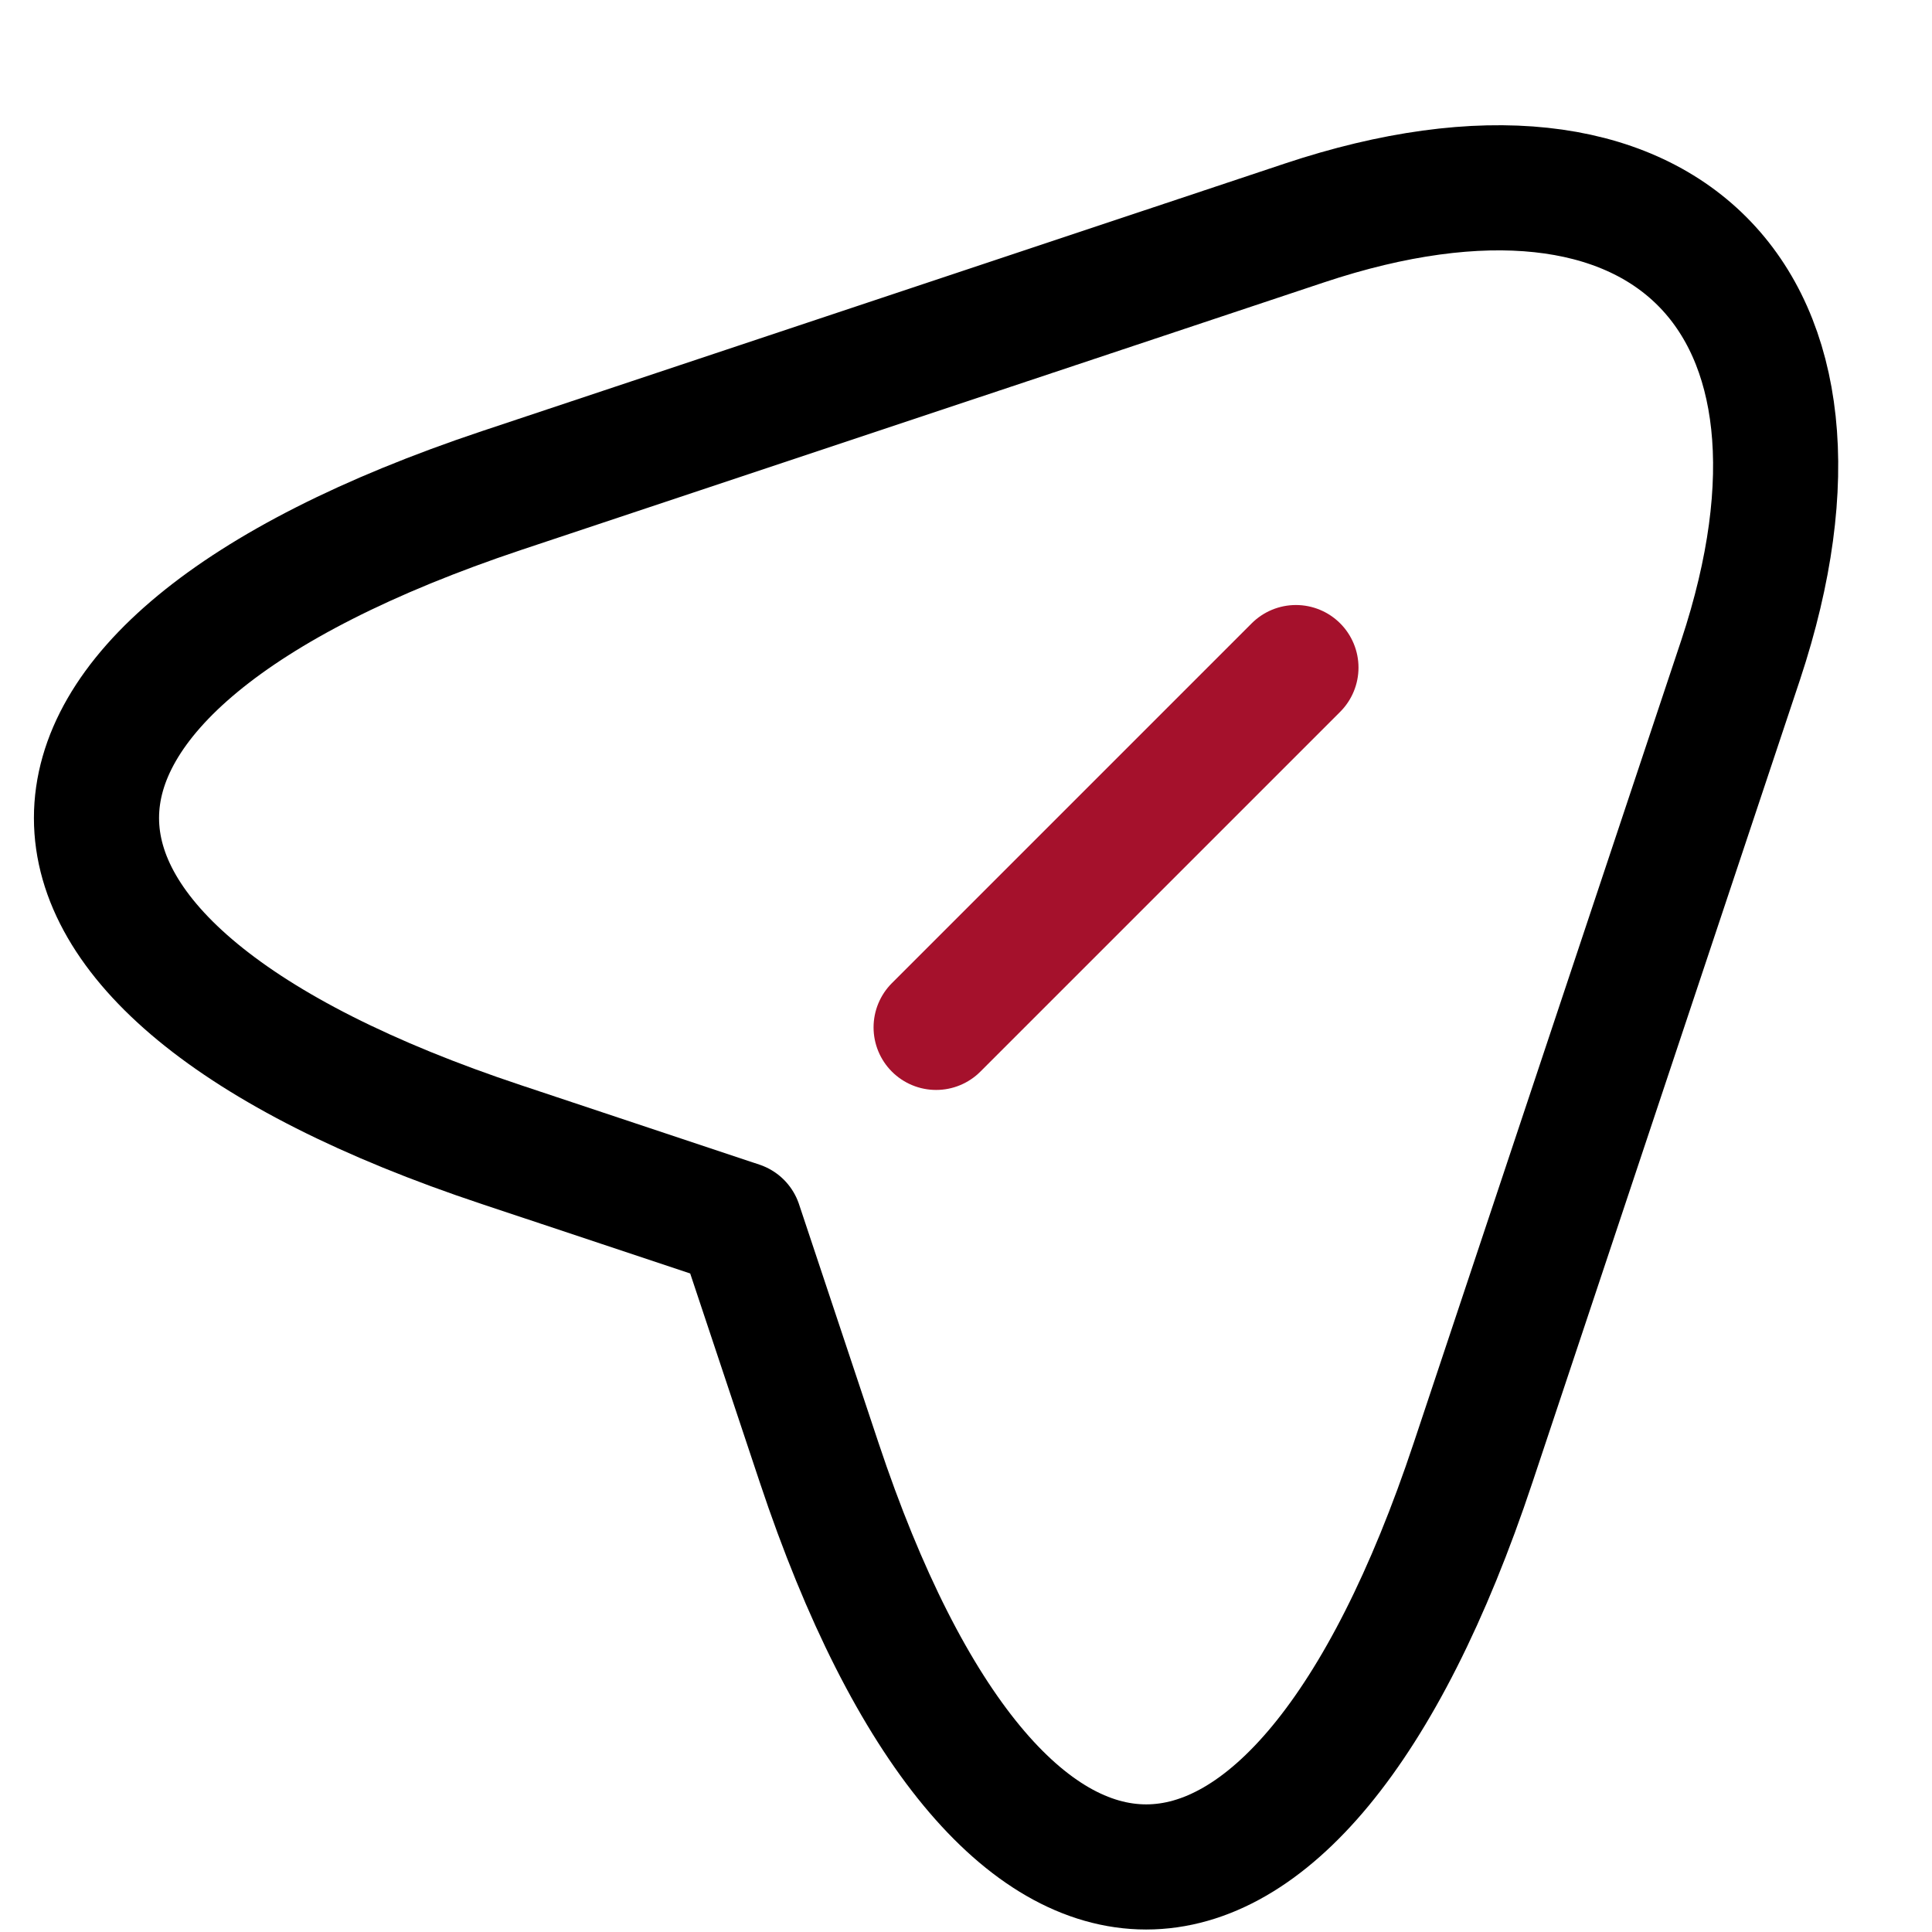 <svg width="13" height="13" viewBox="0 0 13 13" fill="none" xmlns="http://www.w3.org/2000/svg">
<path d="M3.374 3.301L8.775 1.501C11.198 0.693 12.515 2.016 11.713 4.439L9.913 9.839C8.705 13.47 6.72 13.47 5.511 9.839L4.977 8.236L3.374 7.702C-0.259 6.494 -0.259 4.516 3.374 3.301Z" stroke="black" stroke-width="0.842" stroke-linecap="round" stroke-linejoin="round"/>
<path d="M6.299 6.913L8.72 4.492" stroke="#A5112C" stroke-width="0.842" stroke-linecap="round" stroke-linejoin="round"/>
</svg>

